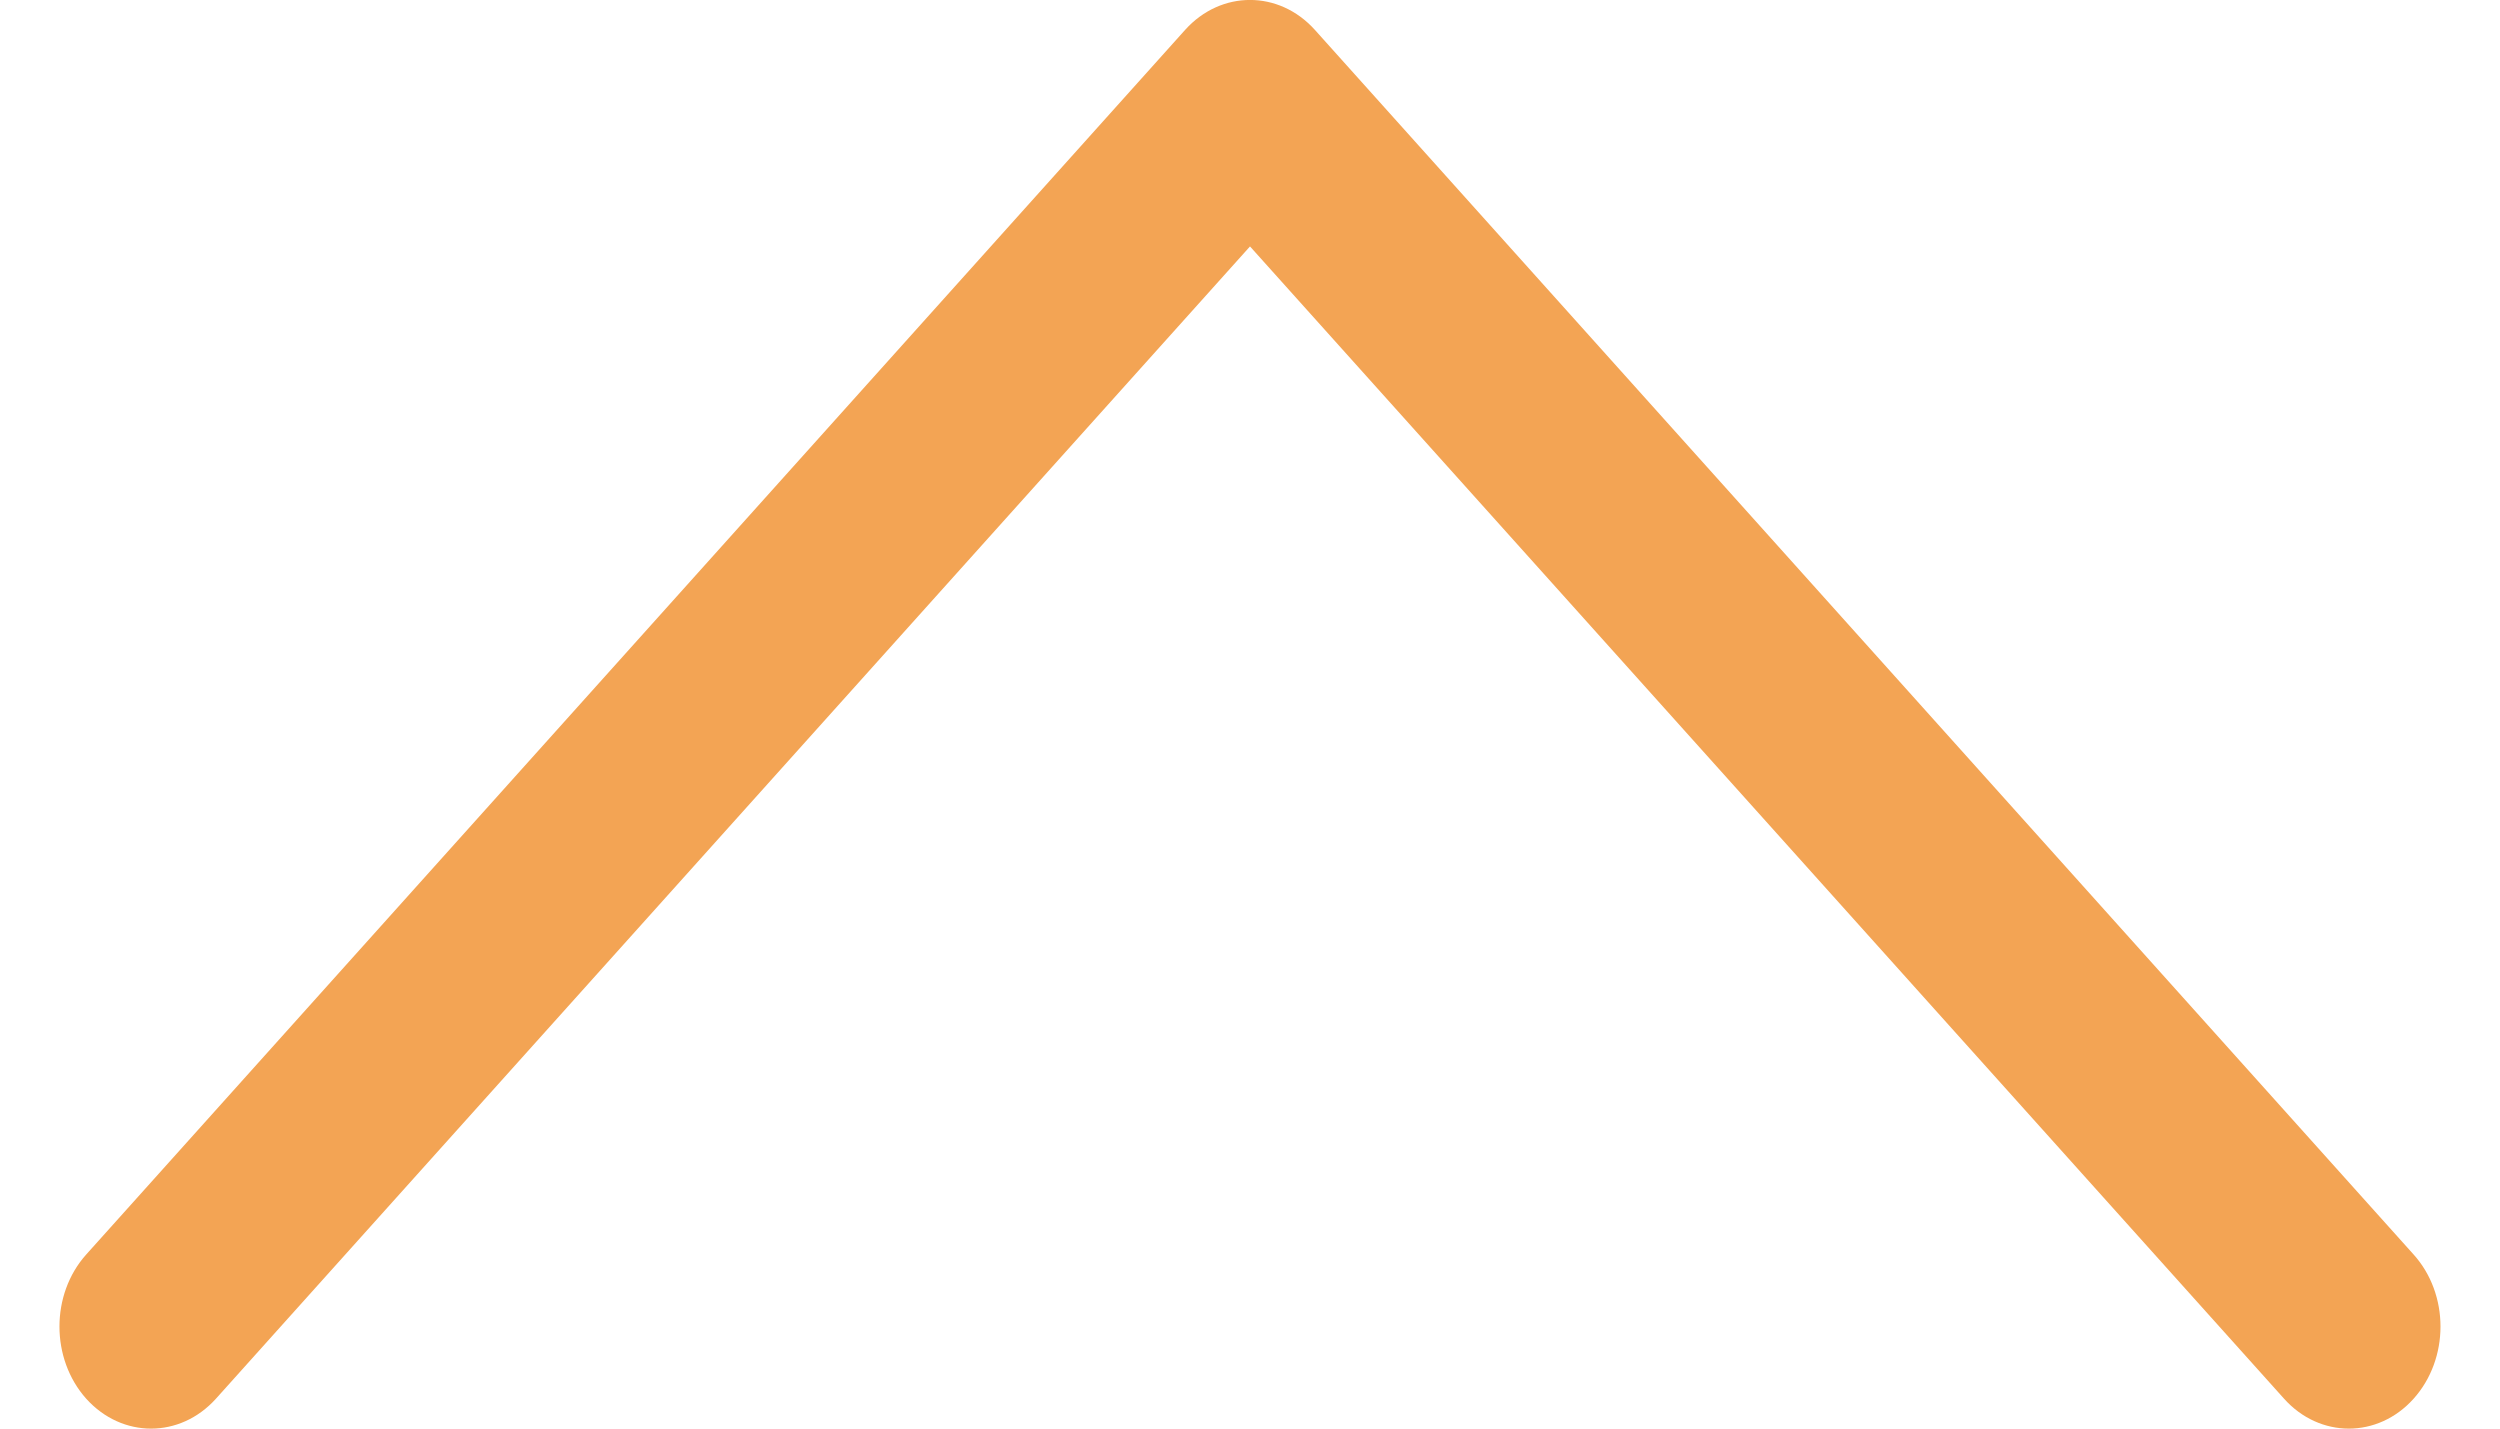 <svg width="14" height="8" viewBox="0 0 14 8" fill="none" xmlns="http://www.w3.org/2000/svg">
<path fill-rule="evenodd" clip-rule="evenodd" d="M6.637 0.167C6.838 -0.056 7.162 -0.056 7.363 0.167L13.516 7.025C13.717 7.248 13.717 7.609 13.516 7.833C13.316 8.056 12.991 8.056 12.791 7.833L7 1.38L1.209 7.833C1.008 8.056 0.684 8.056 0.483 7.833C0.283 7.609 0.283 7.248 0.483 7.025L6.637 0.167Z" fill="#F3A454"/>
</svg>
